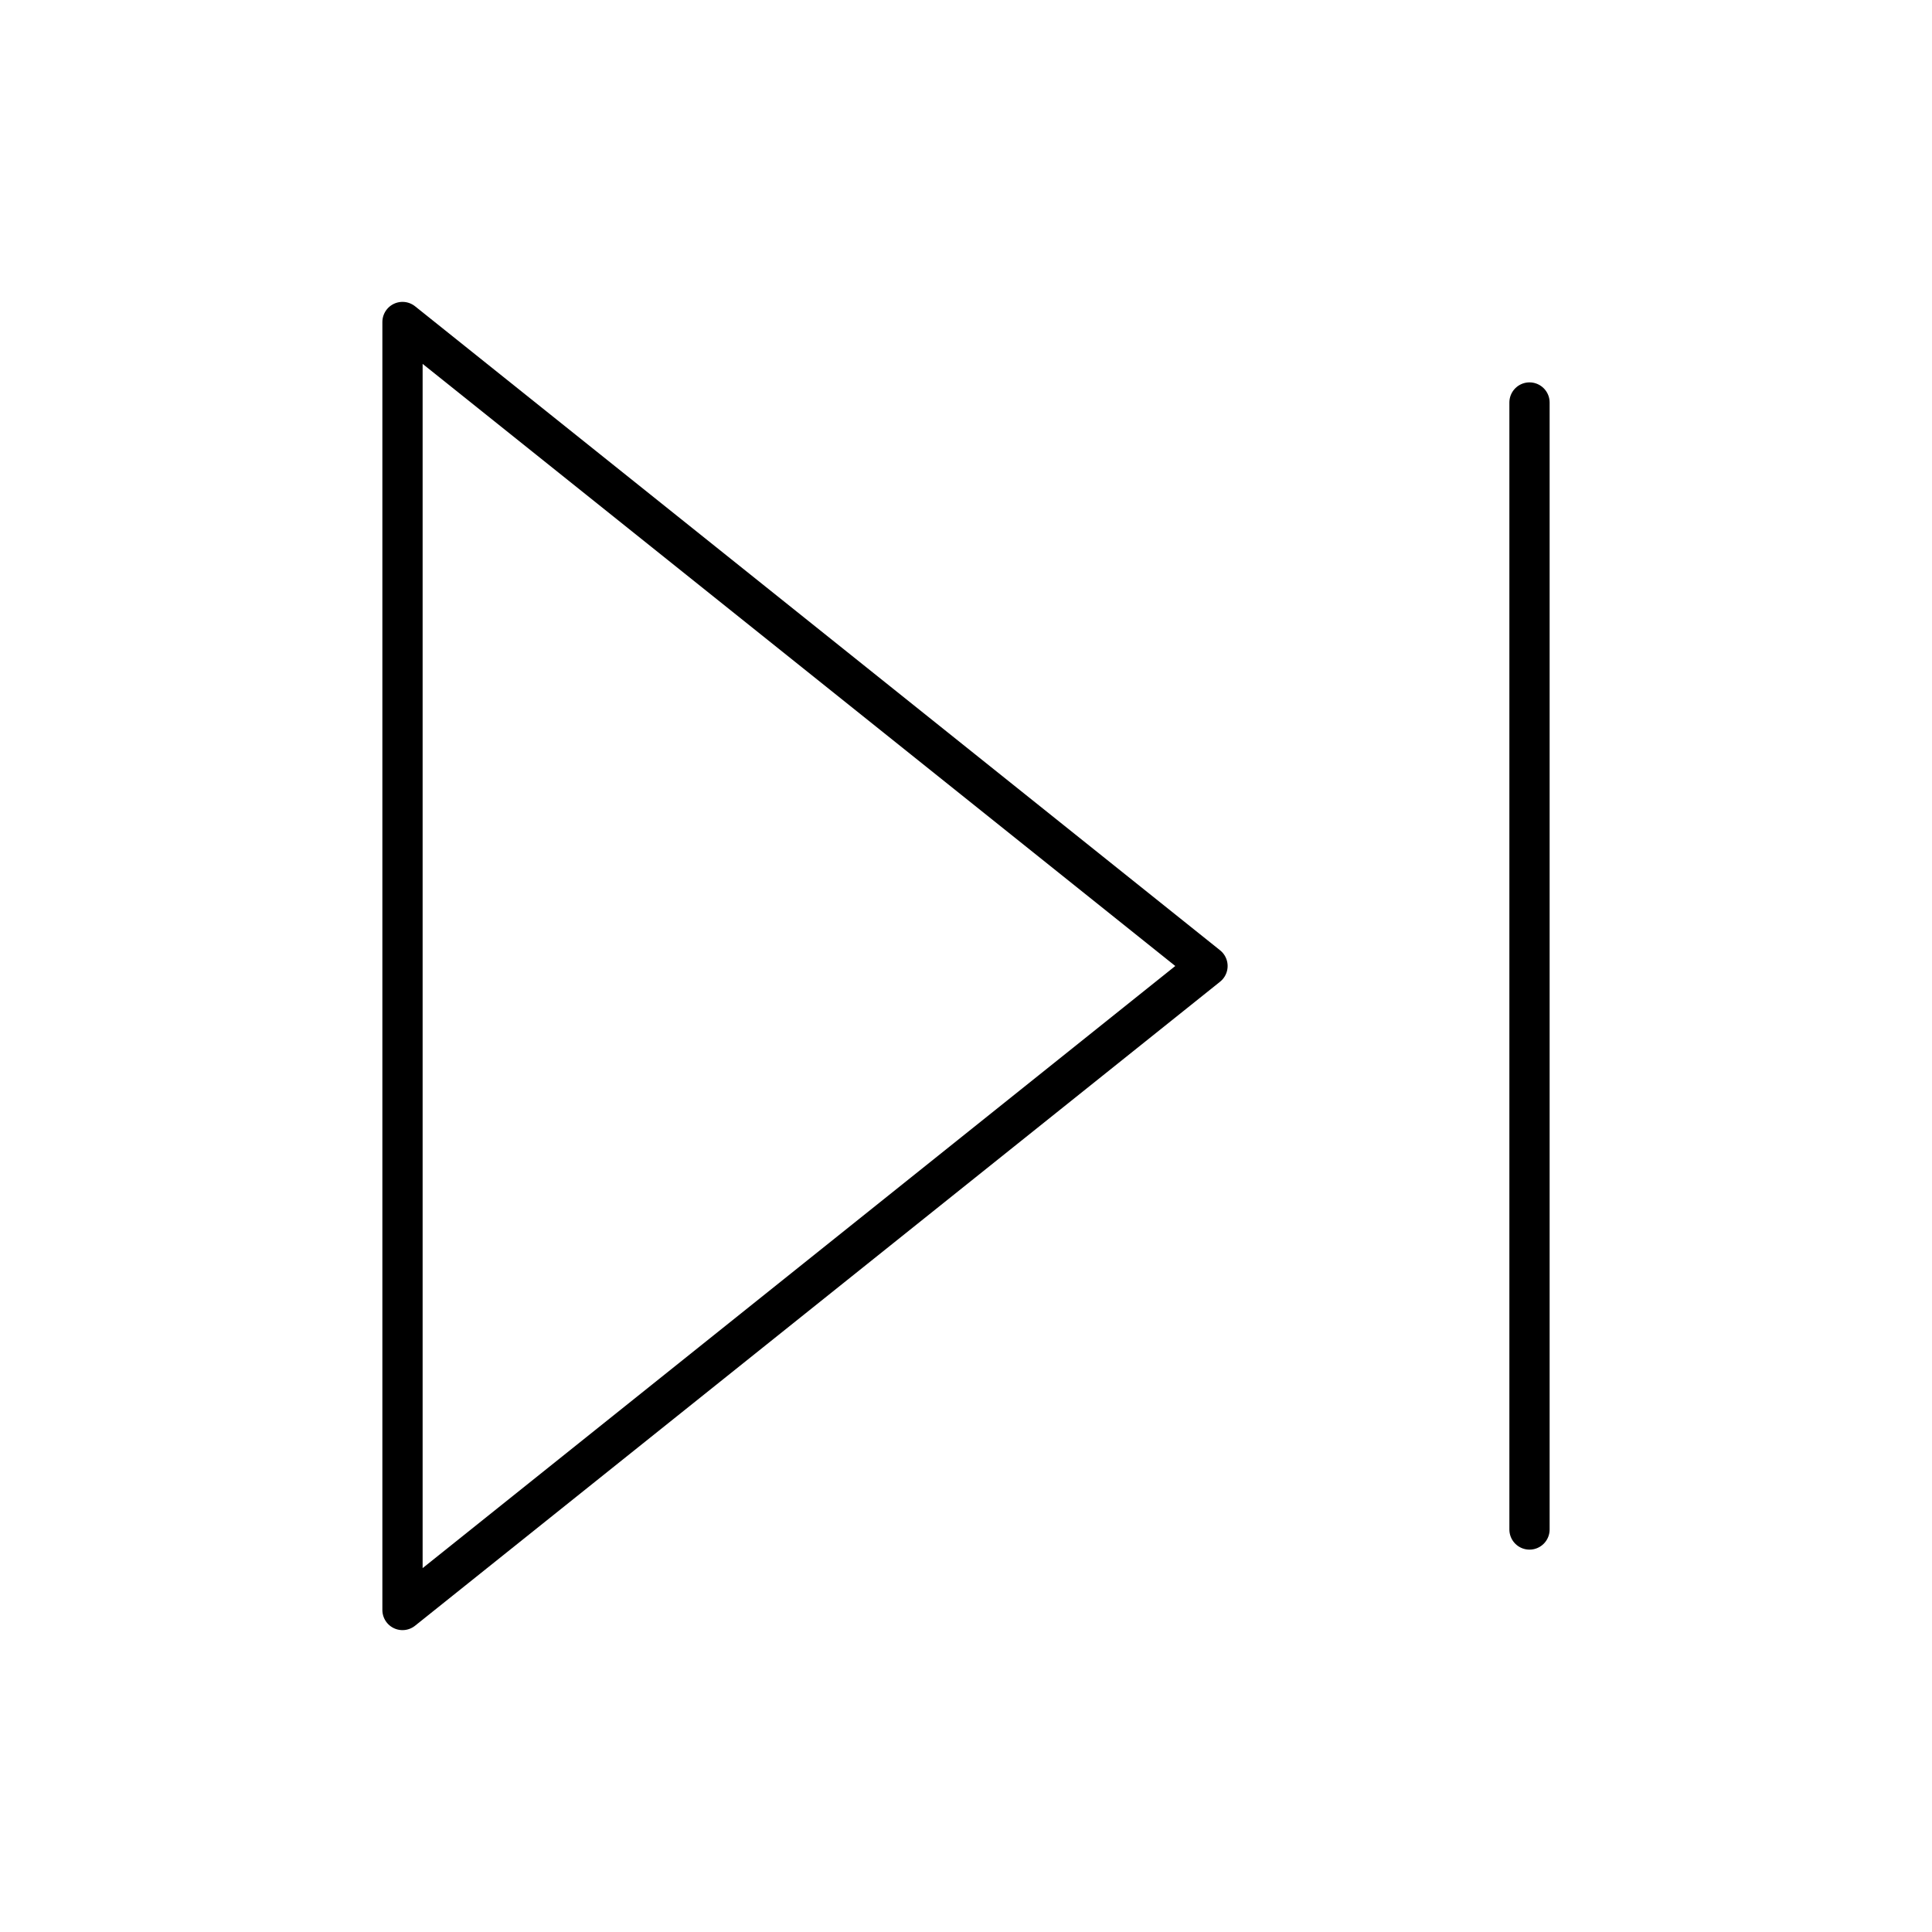 <?xml version="1.0"?>
<svg xmlns="http://www.w3.org/2000/svg" width="24" height="24" viewBox="0 0 24 24" fill="none" stroke="currentColor" stroke-width=".5" stroke-linecap="round" stroke-linejoin="round">
  <polygon points="5 4 15 12 5 20 5 4"/>
  <line x1="19" x2="19" y1="5" y2="19"/>
</svg>

